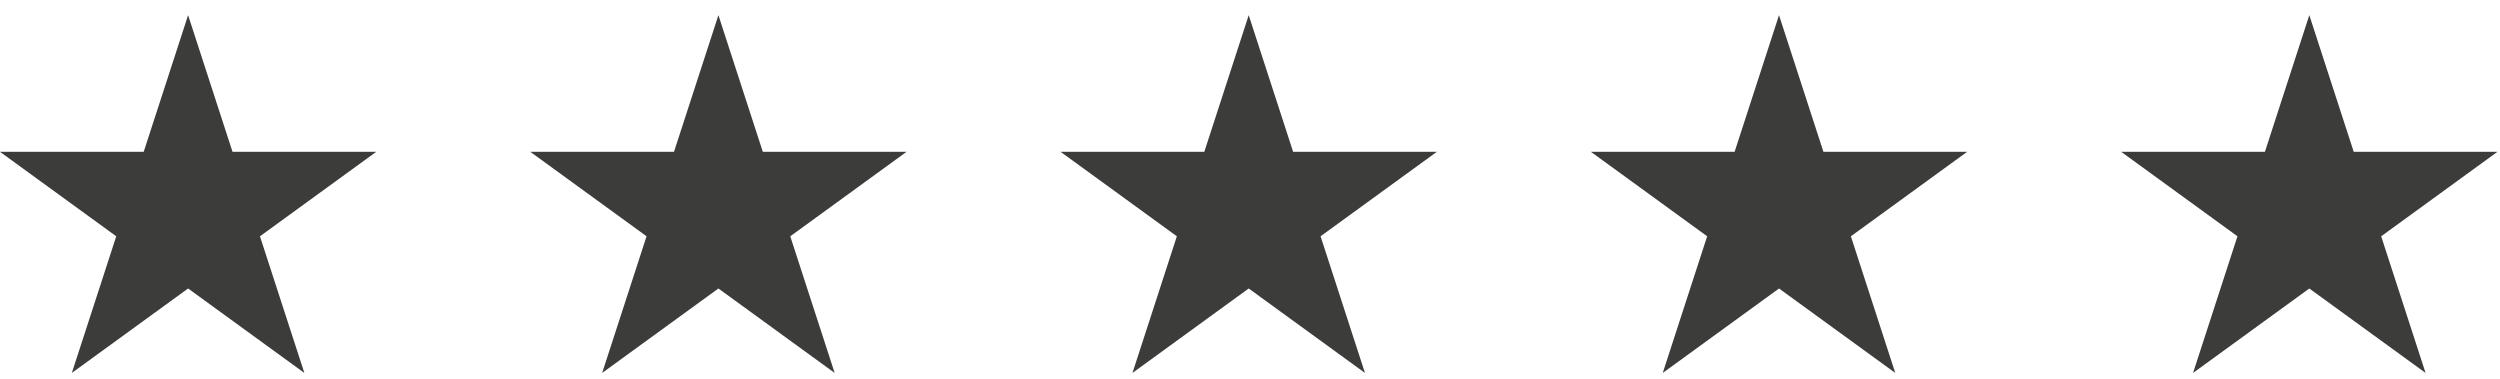 <svg width="132" height="20" viewBox="0 0 132 20" fill="none" xmlns="http://www.w3.org/2000/svg">
<g clip-path="url(#clip0_4151_385)">
<path d="M9.932 0.8L12.277 8.016H19.864L13.726 12.476L16.07 19.691L9.932 15.232L3.793 19.691L6.138 12.476L0 8.016H7.587L9.932 0.8Z" fill="#3C3C3B"/>
</g>
<g clip-path="url(#clip1_4151_385)">
<path d="M37.932 0.8L40.277 8.016H47.864L41.726 12.476L44.07 19.691L37.932 15.232L31.794 19.691L34.138 12.476L28 8.016H35.587L37.932 0.8Z" fill="#3C3C3B"/>
</g>
<g clip-path="url(#clip2_4151_385)">
<path d="M65.932 0.8L68.277 8.016H75.864L69.726 12.476L72.07 19.691L65.932 15.232L59.794 19.691L62.138 12.476L56 8.016H63.587L65.932 0.8Z" fill="#3C3C3B"/>
</g>
<g clip-path="url(#clip3_4151_385)">
<path d="M93.932 0.8L96.277 8.016H103.864L97.726 12.476L100.07 19.691L93.932 15.232L87.793 19.691L90.138 12.476L84 8.016H91.587L93.932 0.8Z" fill="#3C3C3B"/>
</g>
<g clip-path="url(#clip4_4151_385)">
<path d="M121.932 0.8L124.277 8.016H131.864L125.726 12.476L128.07 19.691L121.932 15.232L115.793 19.691L118.138 12.476L112 8.016H119.587L121.932 0.8Z" fill="#3C3C3B"/>
</g>
<defs>
<clipPath id="clip0_4151_385">
<rect width="20" height="20" fill="white"/>
</clipPath>
<clipPath id="clip1_4151_385">
<rect width="20" height="20" fill="white" transform="translate(28)"/>
</clipPath>
<clipPath id="clip2_4151_385">
<rect width="20" height="20" fill="white" transform="translate(56)"/>
</clipPath>
<clipPath id="clip3_4151_385">
<rect width="20" height="20" fill="white" transform="translate(84)"/>
</clipPath>
<clipPath id="clip4_4151_385">
<rect width="20" height="20" fill="white" transform="translate(112)"/>
</clipPath>
</defs>
</svg>
